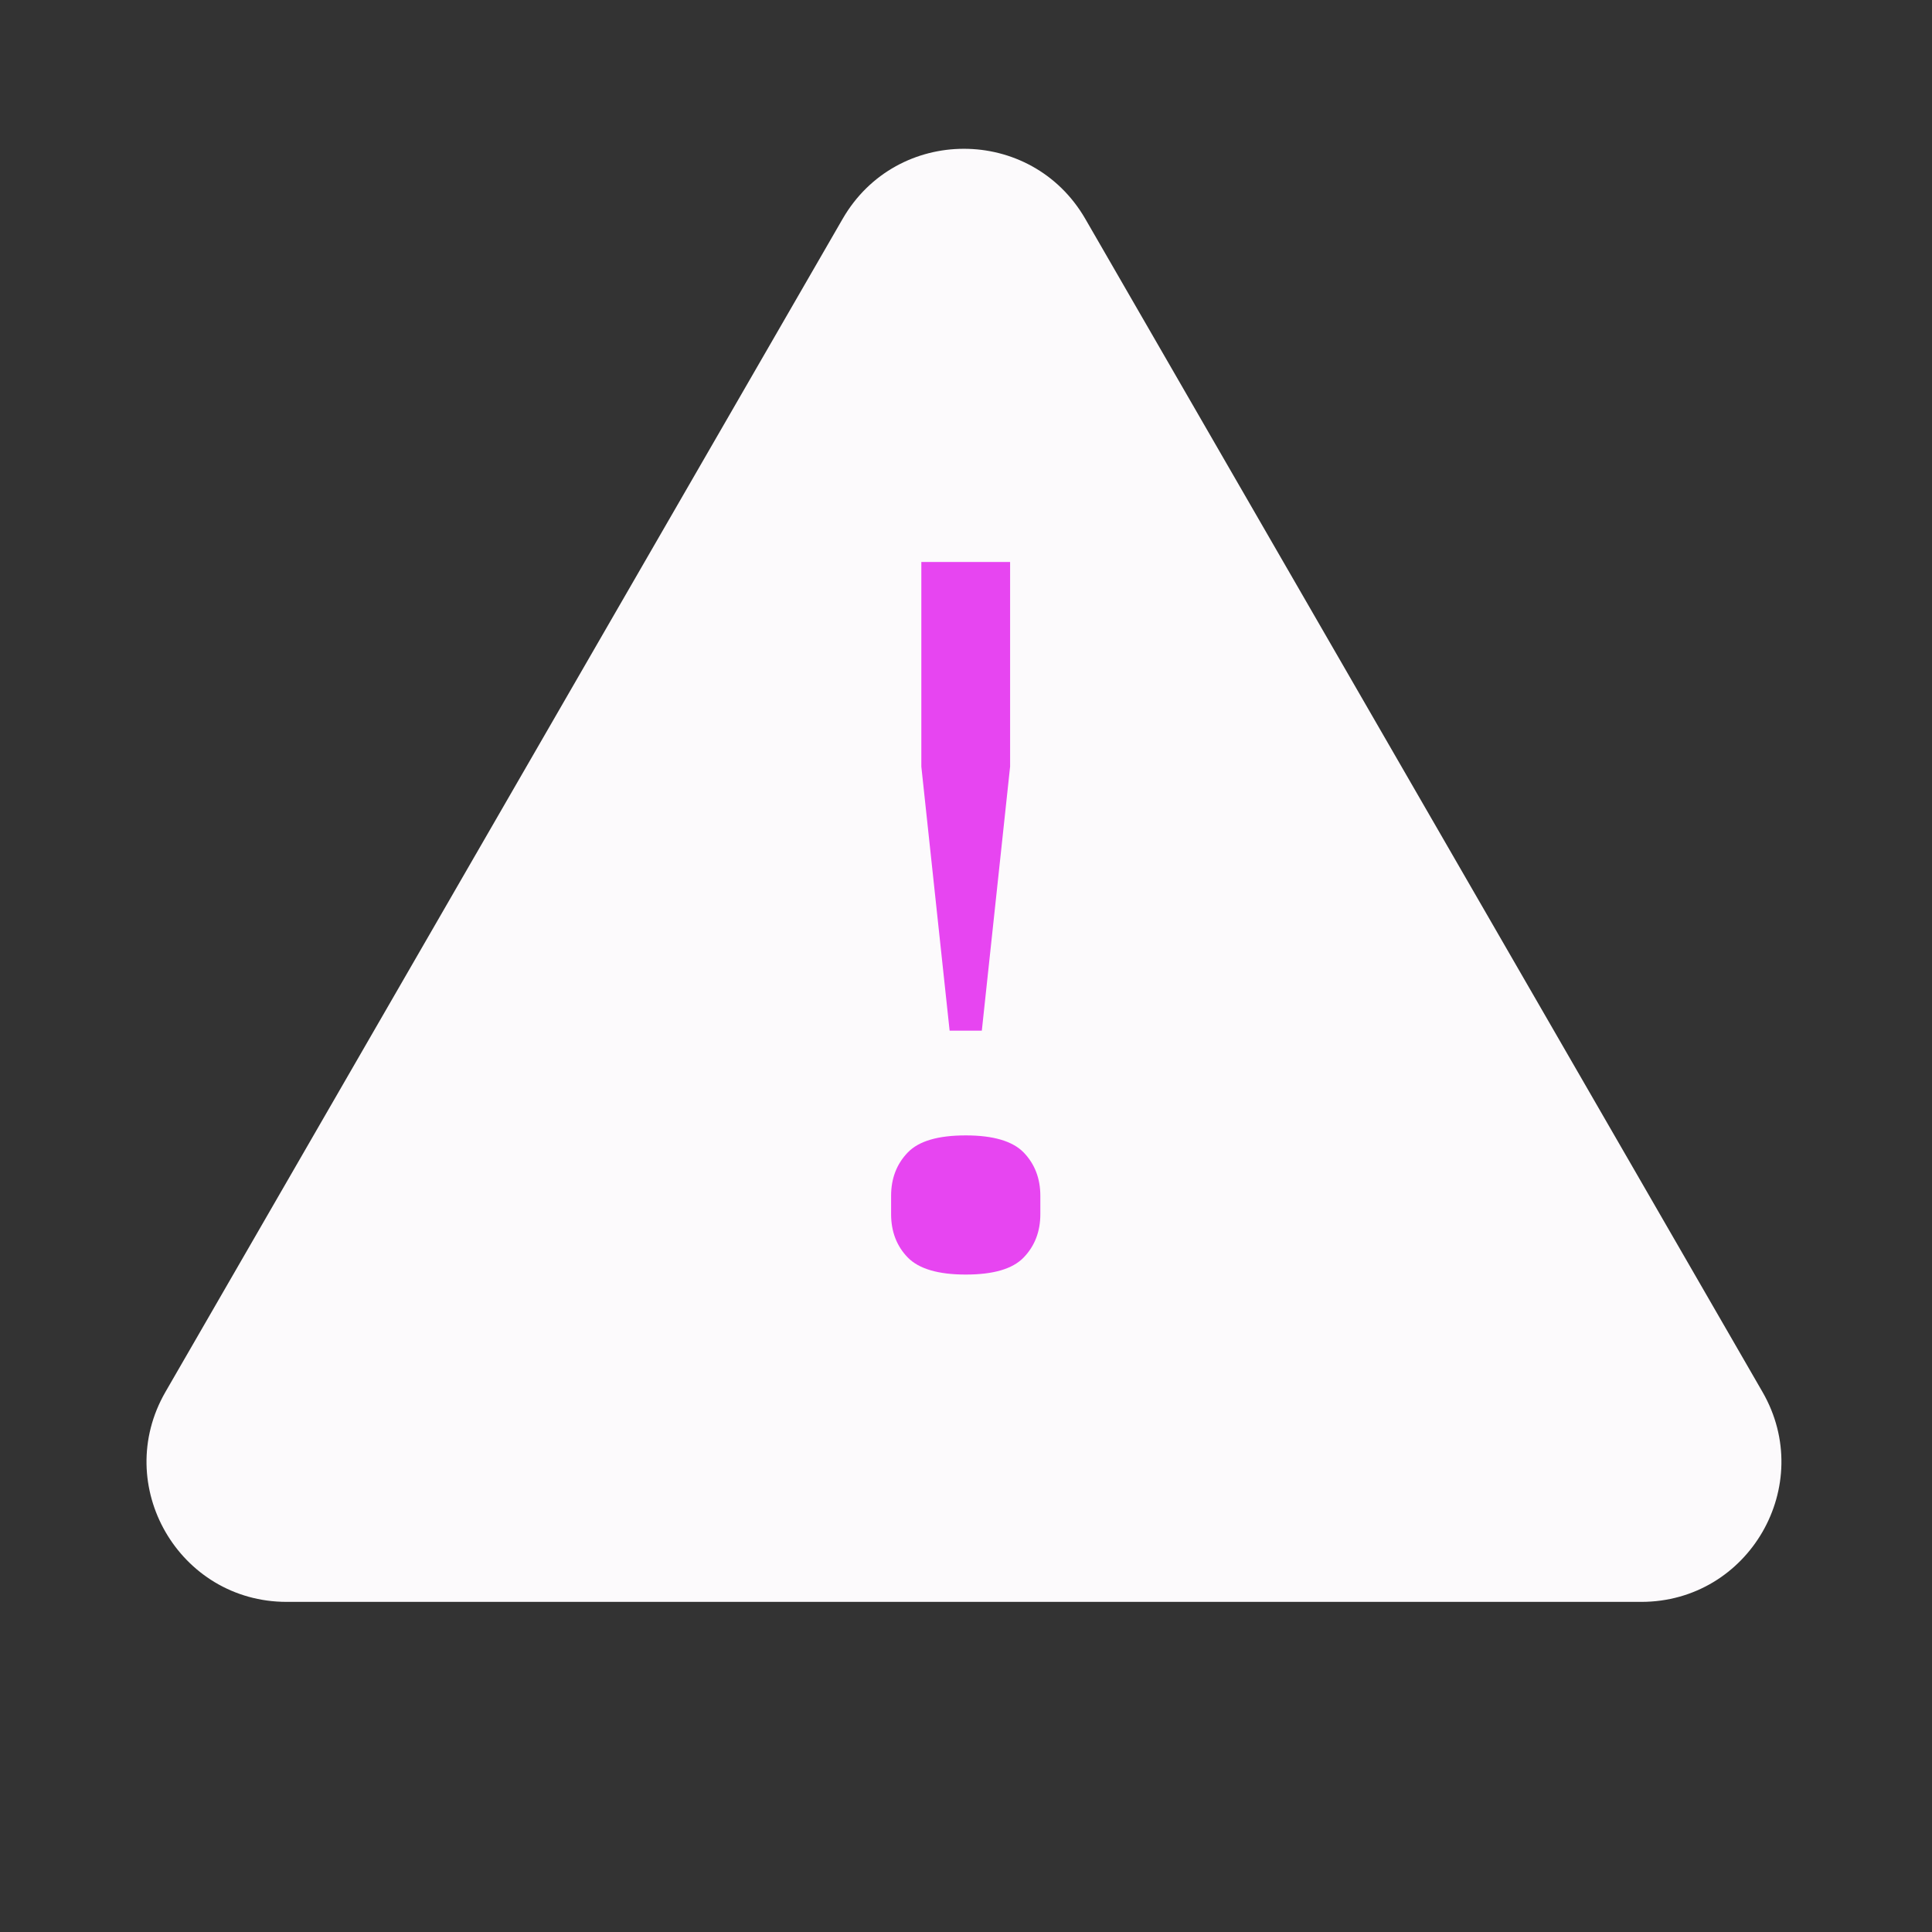 <svg width="138" height="138" viewBox="0 0 138 138" fill="none" xmlns="http://www.w3.org/2000/svg">
<rect x="0" y="0" width="138" height="138" fill="#333333" stroke="none"/>
<path d="M60.19 15.63L11.82 99.42C7.97 106.09 12.78 114.42 20.48 114.42H117.23C124.93 114.42 129.74 106.09 125.89 99.42L77.52 15.63C73.66 8.96 64.04 8.96 60.19 15.63Z" fill="#FCFAFC"/>
<path d="M68.98 91.04C67.01 91.04 65.63 90.63 64.84 89.82C64.05 89.01 63.65 87.97 63.65 86.72V85.42C63.65 84.17 64.05 83.14 64.84 82.32C65.63 81.5 67.01 81.1 68.98 81.1C70.95 81.1 72.33 81.51 73.12 82.32C73.91 83.14 74.31 84.17 74.31 85.42V86.72C74.31 87.97 73.91 89 73.12 89.82C72.33 90.64 70.95 91.04 68.98 91.04ZM67.83 73.62L65.81 54.76V40.14H72.15V54.76L70.13 73.62H67.83Z" fill="#E745F1"/>
</svg>
